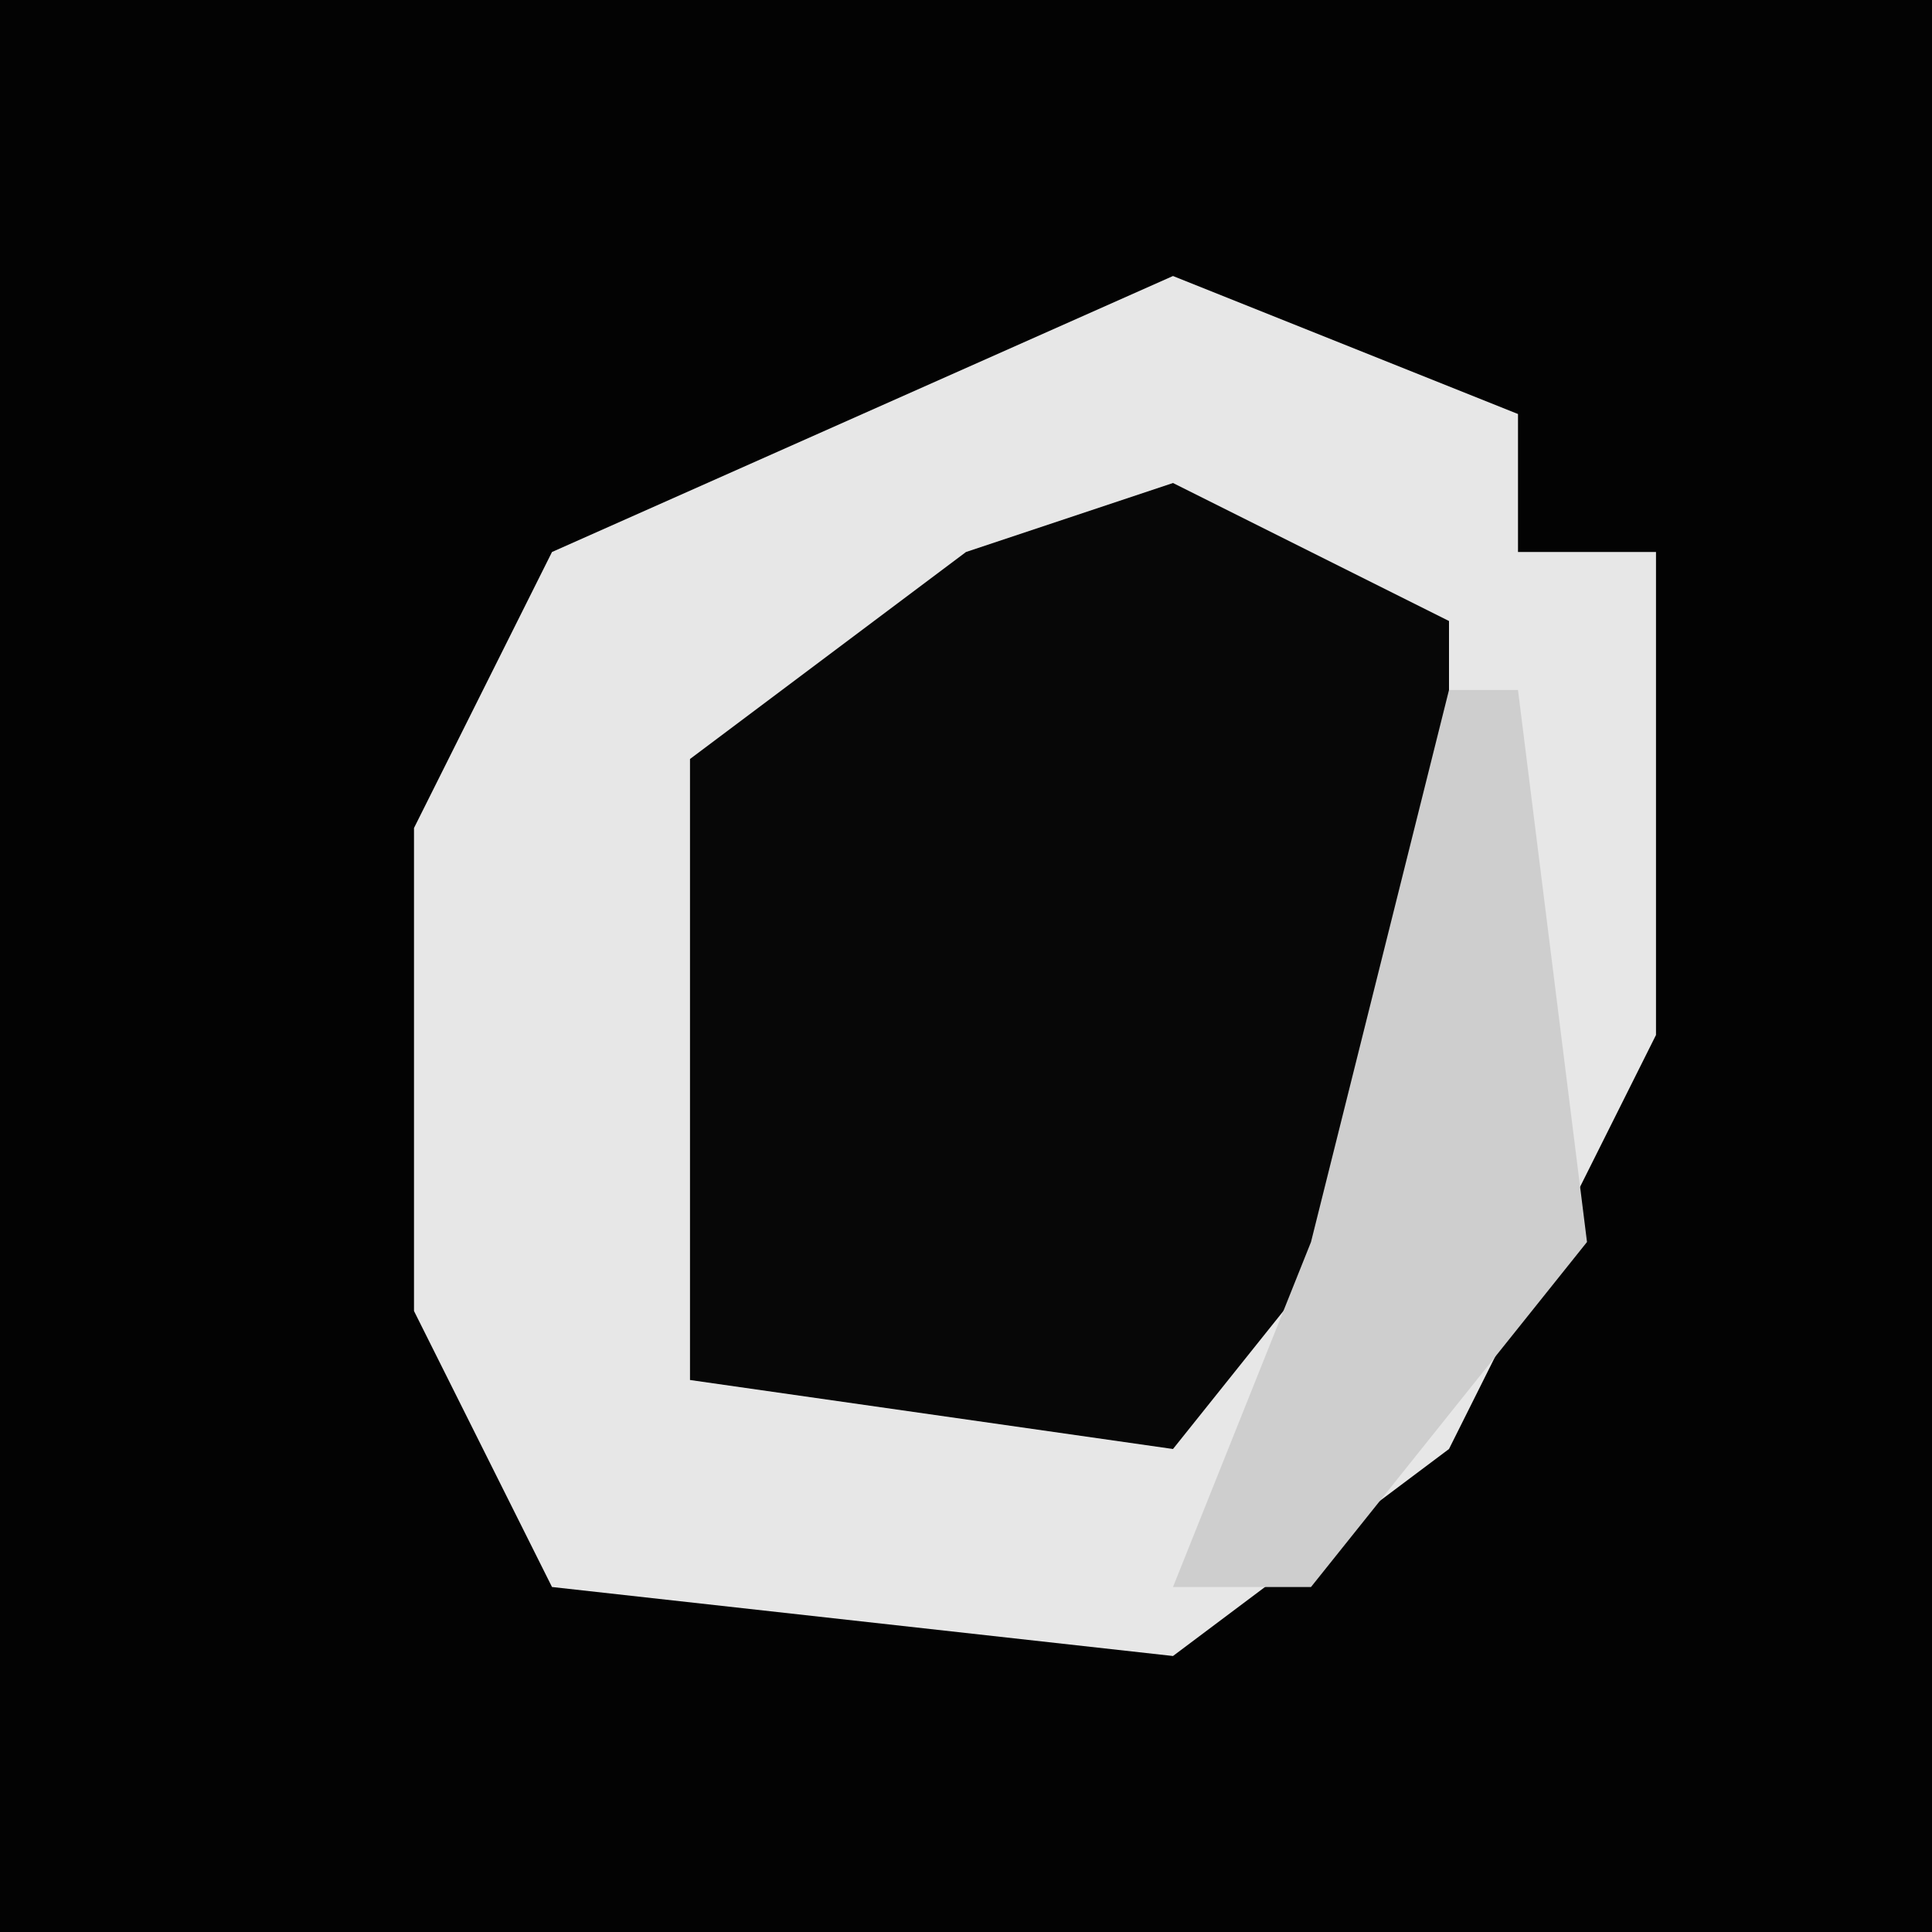 <?xml version="1.0" encoding="UTF-8"?>
<svg version="1.1" xmlns="http://www.w3.org/2000/svg" width="28" height="28">
<path d="M0,0 L28,0 L28,28 L0,28 Z " fill="#030303" transform="translate(0,0)"/>
<path d="M0,0 L5,2 L5,4 L7,4 L7,11 L4,17 L0,20 L-9,19 L-11,15 L-11,8 L-9,4 Z " fill="#E7E7E7" transform="translate(17,4)"/>
<path d="M0,0 L4,2 L4,9 L0,14 L-7,13 L-7,4 L-3,1 Z " fill="#070707" transform="translate(17,7)"/>
<path d="M0,0 L1,0 L2,8 L-2,13 L-4,13 L-2,8 Z " fill="#CECECE" transform="translate(21,10)"/>
</svg>
